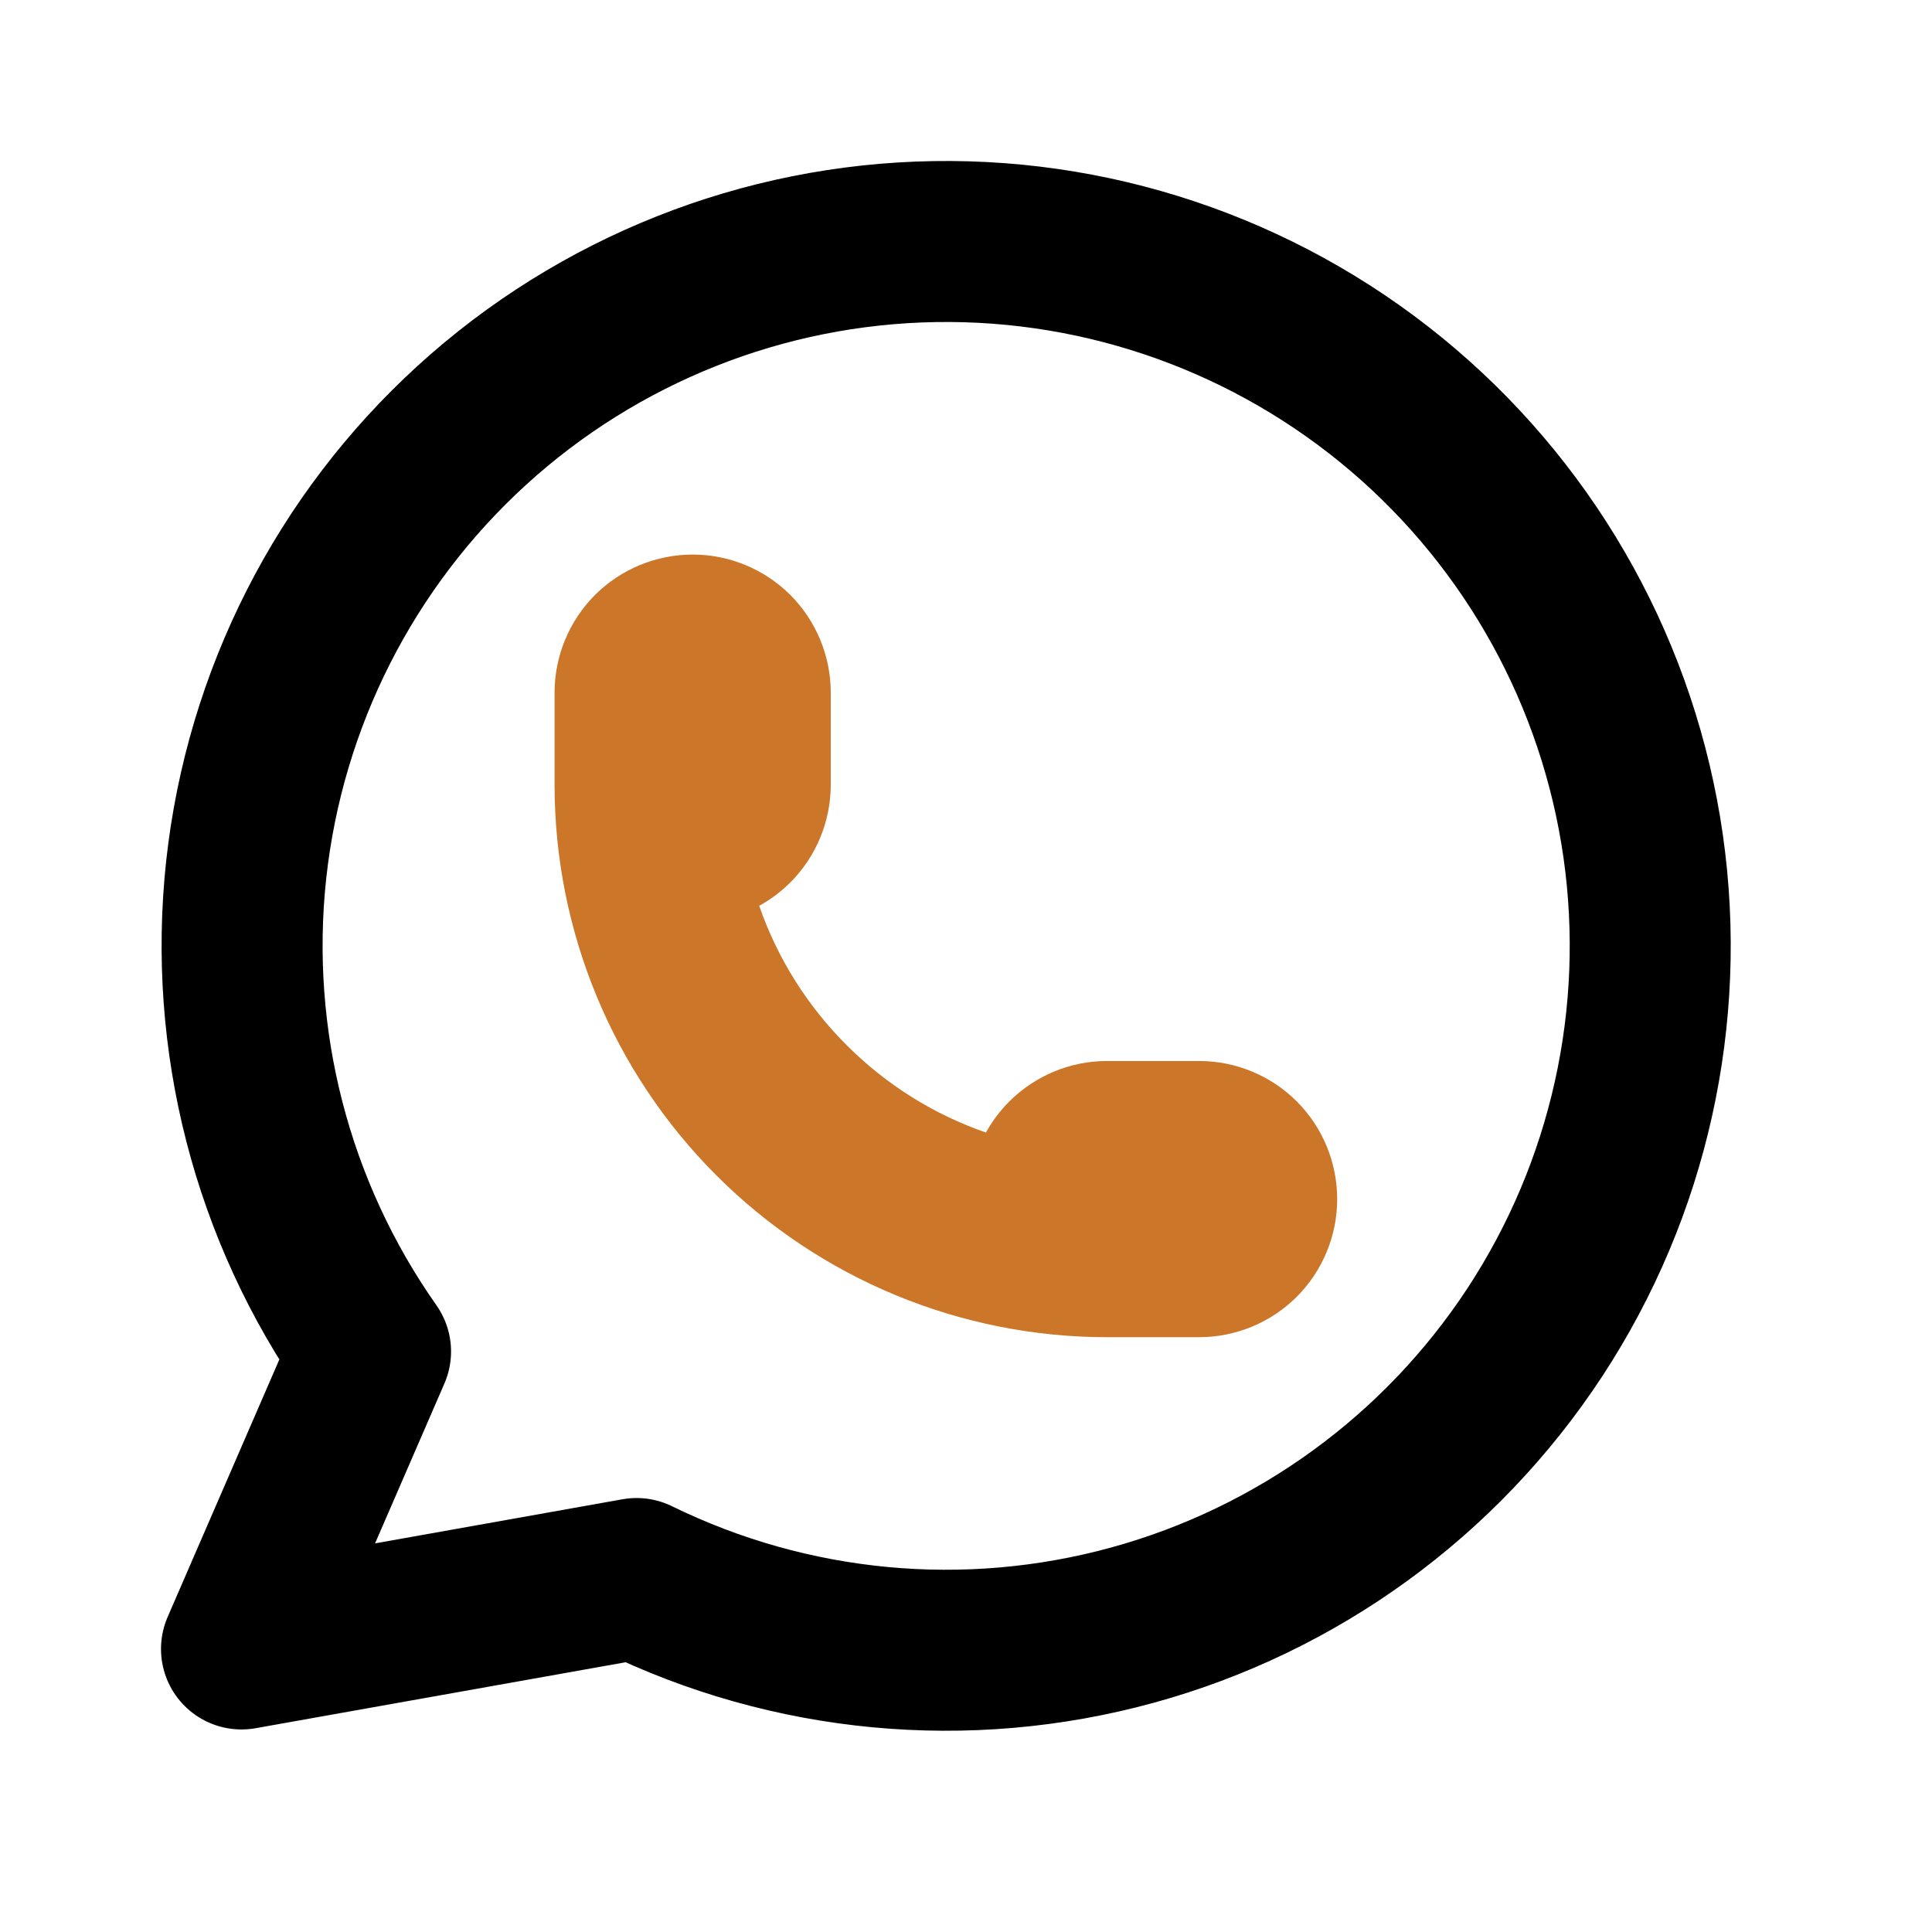 <svg width="24" height="24" viewBox="0 0 24 24" fill="none" xmlns="http://www.w3.org/2000/svg">
<path d="M3 20.484L4.603 16.789C3.377 15.047 2.828 12.917 3.059 10.798C3.291 8.68 4.287 6.719 5.862 5.283C7.436 3.848 9.48 3.036 11.61 3.001C13.739 2.966 15.809 3.71 17.43 5.093C19.05 6.476 20.111 8.403 20.412 10.512C20.713 12.622 20.235 14.769 19.066 16.551C17.897 18.332 16.119 19.626 14.064 20.189C12.01 20.752 9.821 20.546 7.908 19.609L3 20.484Z" stroke="black" stroke-width="2" stroke-linecap="round" stroke-linejoin="round"/>
<path fill-rule="evenodd" clip-rule="evenodd" d="M7.391 7.391C7.713 7.07 8.15 6.889 8.605 6.889C9.06 6.889 9.496 7.07 9.818 7.391C10.139 7.713 10.32 8.15 10.32 8.605V9.748C10.32 10.203 10.139 10.64 9.818 10.962C9.702 11.077 9.572 11.175 9.431 11.252C9.655 11.898 10.024 12.491 10.517 12.983C11.009 13.476 11.602 13.845 12.248 14.069C12.325 13.928 12.423 13.798 12.539 13.682C12.86 13.361 13.297 13.18 13.752 13.18H14.896C15.351 13.18 15.787 13.361 16.109 13.682C16.43 14.004 16.611 14.44 16.611 14.896C16.611 15.351 16.43 15.787 16.109 16.109C15.787 16.43 15.351 16.611 14.896 16.611H13.752C11.931 16.611 10.186 15.888 8.899 14.601C7.612 13.314 6.889 11.569 6.889 9.748V8.605C6.889 8.15 7.07 7.713 7.391 7.391Z" fill="#CC7629"/>
</svg>
